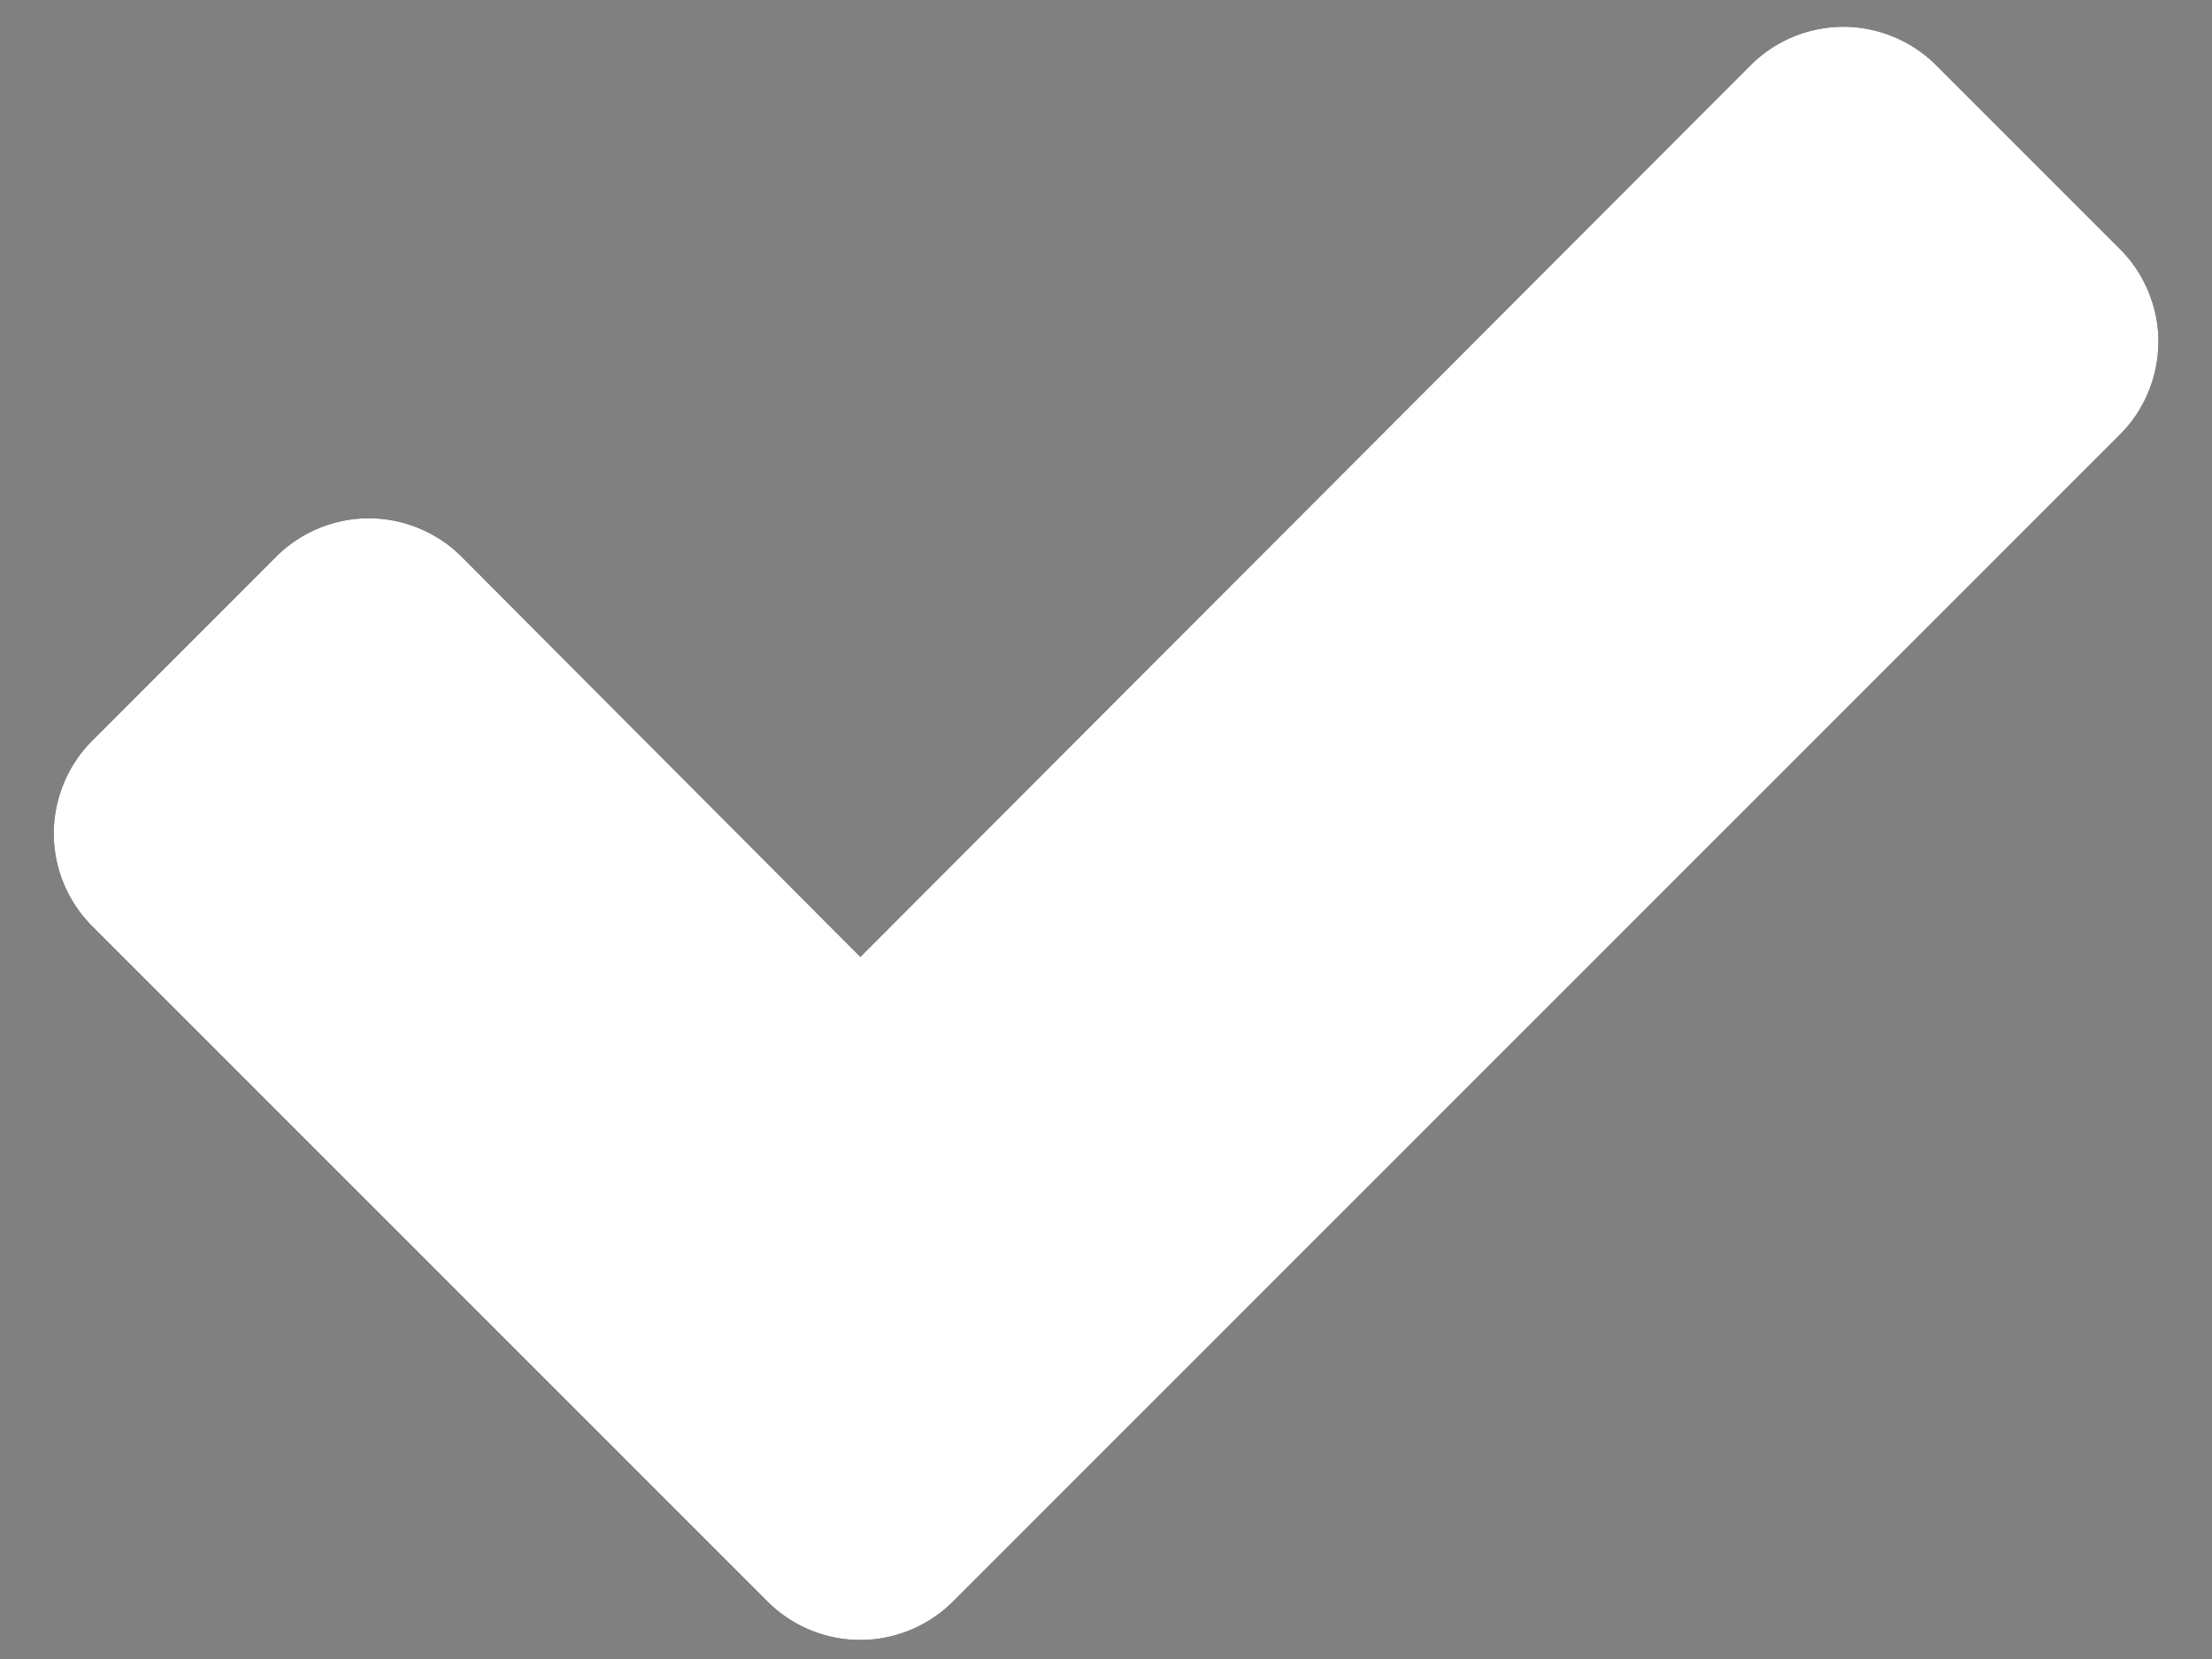 <svg width="20" height="15" xmlns="http://www.w3.org/2000/svg" xmlns:xlink="http://www.w3.org/1999/xlink"><rect width="100%" height="100%" fill="#808080" stroke="none"/><defs><path d="M20.515 7.092c0 .306-.123.613-.344.834L9.613 18.484a1.19 1.19 0 0 1-.835.344 1.19 1.19 0 0 1-.835-.344L1.83 12.371a1.19 1.19 0 0 1-.344-.835c0-.307.123-.614.344-.835L3.5 9.03a1.19 1.19 0 0 1 .835-.344c.307 0 .614.123.835.344l3.609 3.622 8.053-8.066a1.19 1.19 0 0 1 .835-.344c.307 0 .614.123.835.344l1.67 1.67c.22.22.344.528.344.835z" id="a"/></defs><g transform="translate(-1 -4)" fill="none" fill-rule="evenodd"><use fill="#000" xlink:href="#a"/><use fill="#FFF" xlink:href="#a"/></g></svg>